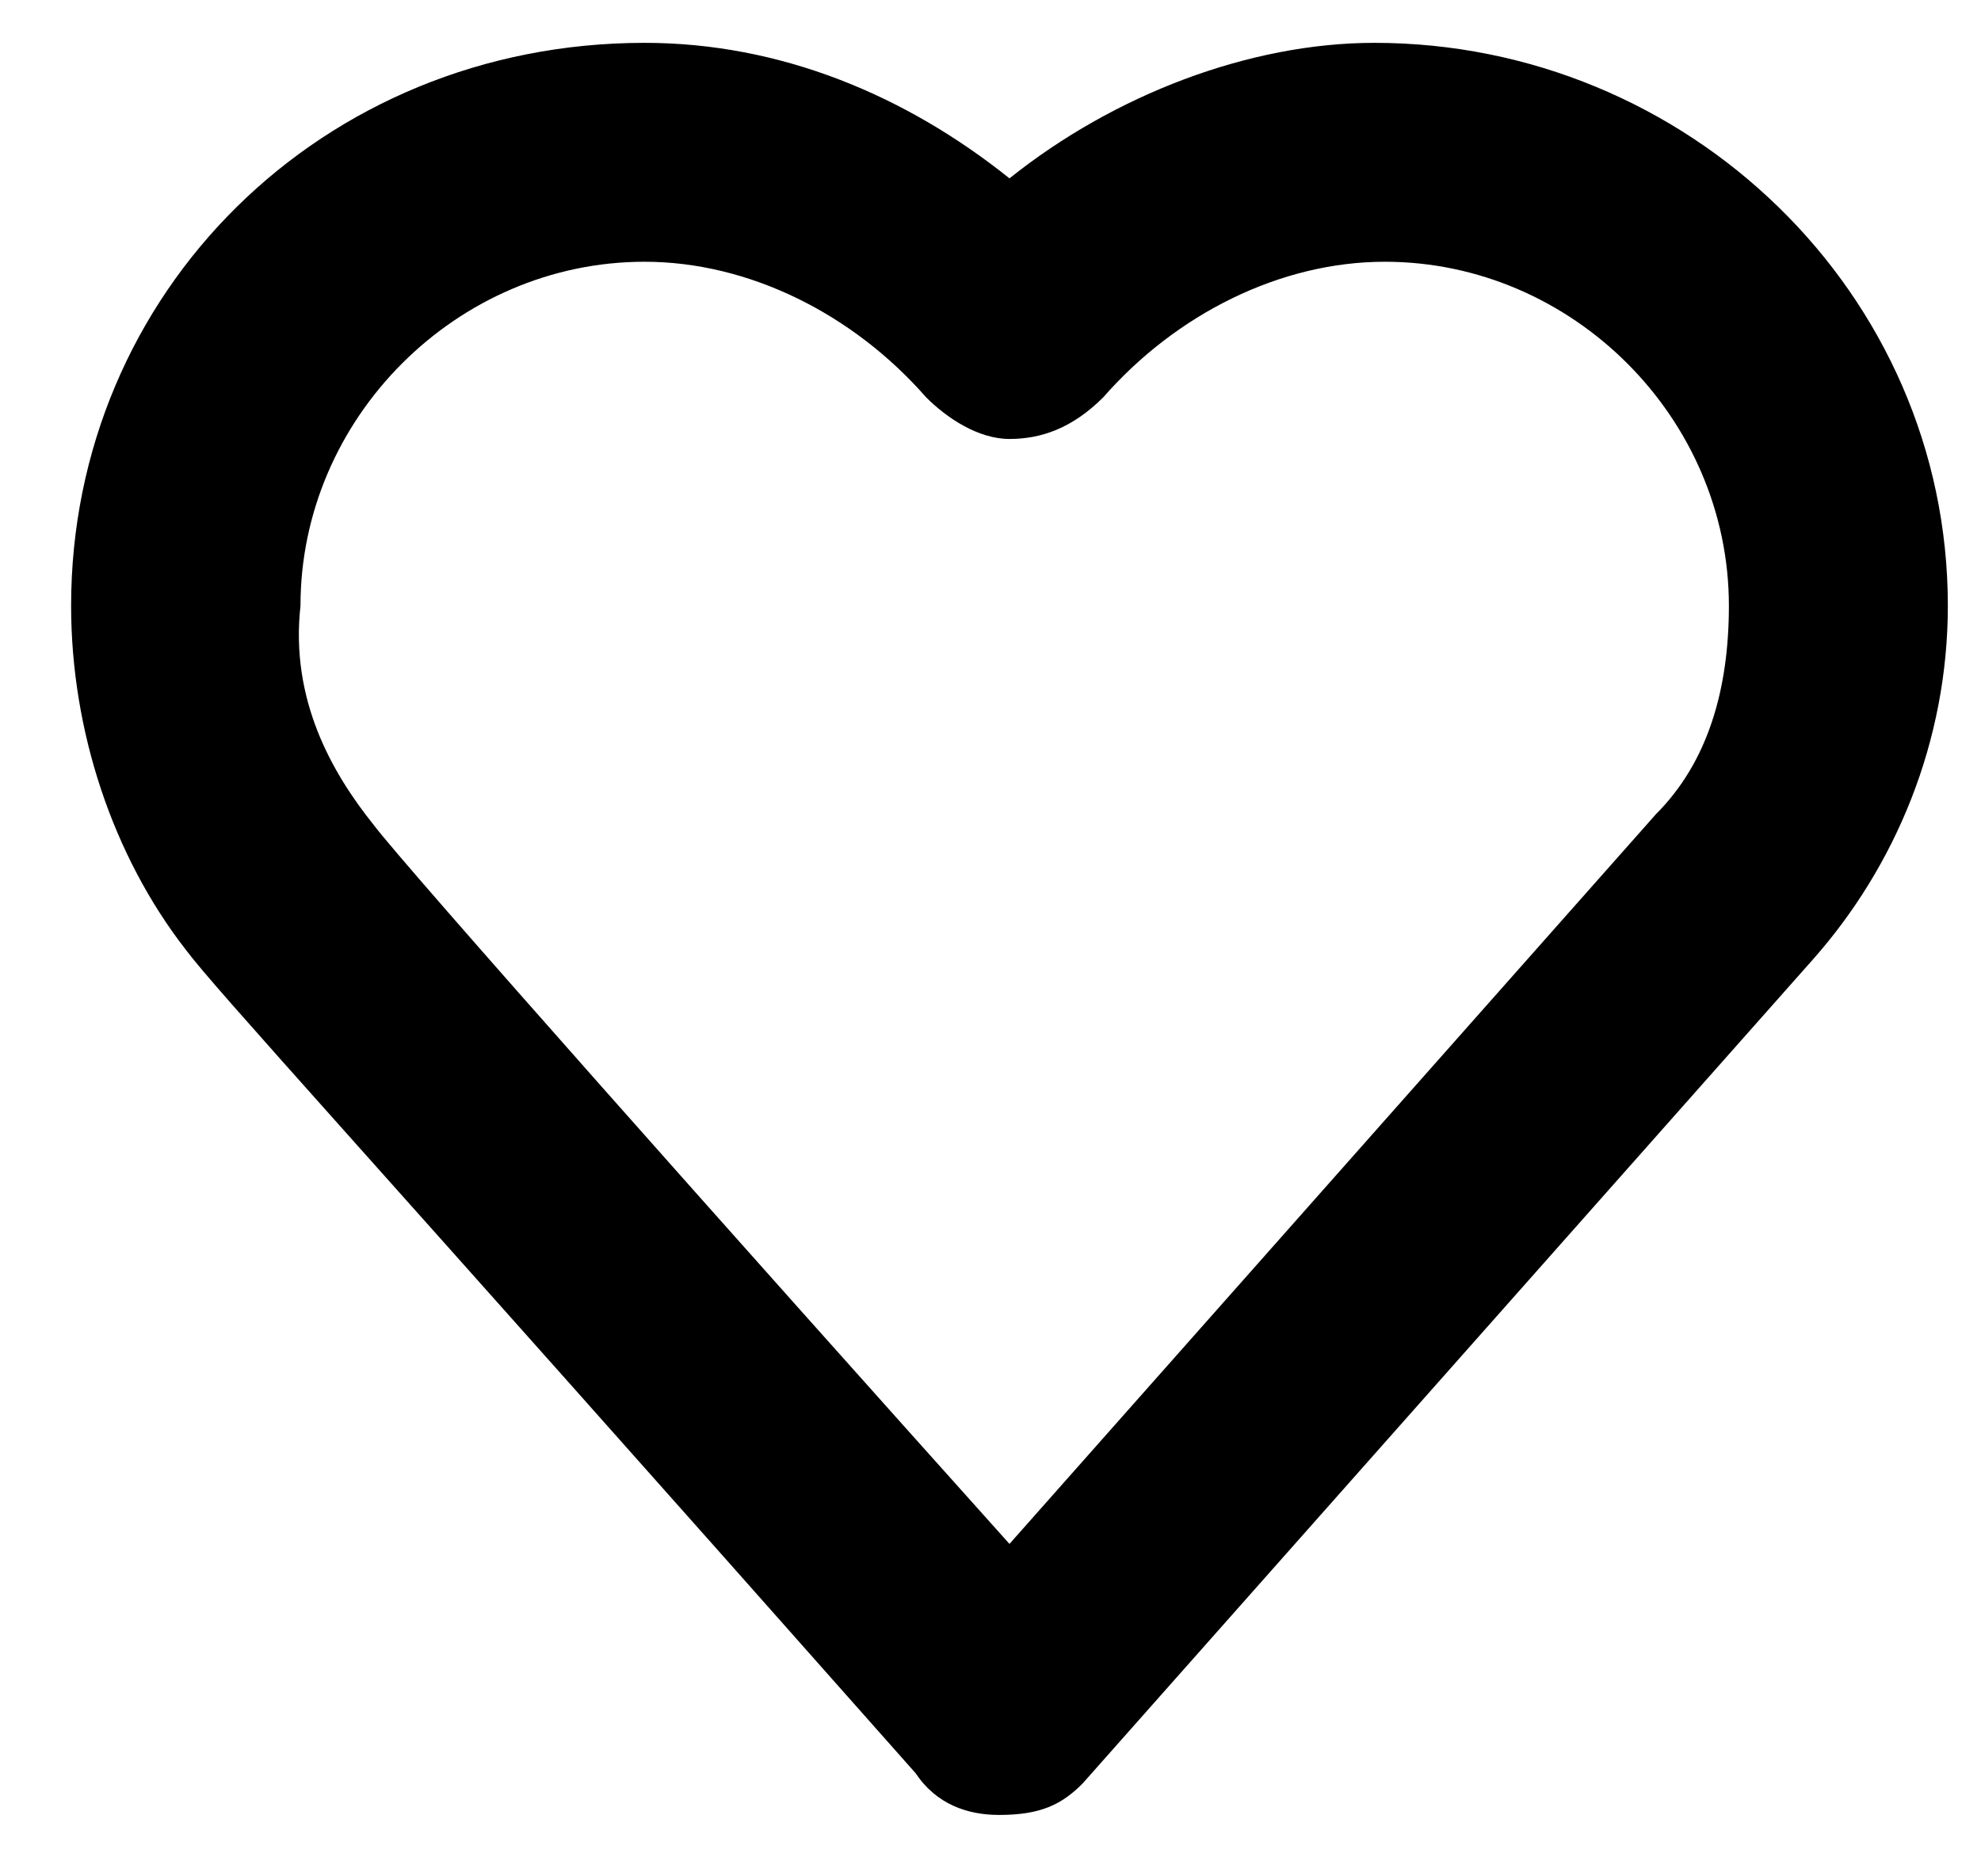 <svg width="19" height="18" viewBox="0 0 19 18" fill="none" xmlns="http://www.w3.org/2000/svg">
<path d="M9.582 17.411C9.282 17.411 8.982 17.311 8.782 17.011C3.382 10.911 2.082 9.511 1.782 9.111C1.082 8.211 0.682 7.011 0.682 5.811C0.682 2.811 3.082 0.411 6.182 0.411C7.482 0.411 8.682 0.911 9.682 1.711C10.682 0.911 11.982 0.411 13.182 0.411C16.182 0.411 18.682 2.811 18.682 5.811C18.682 7.111 18.182 8.311 17.382 9.211L10.382 17.111C10.182 17.311 9.982 17.411 9.582 17.411ZM3.582 7.911C3.882 8.311 7.082 11.911 9.682 14.811L15.882 7.811C16.382 7.311 16.582 6.611 16.582 5.811C16.582 4.011 15.082 2.511 13.282 2.511C12.282 2.511 11.282 3.011 10.582 3.811C10.282 4.111 9.982 4.211 9.682 4.211C9.382 4.211 9.082 4.011 8.882 3.811C8.182 3.011 7.182 2.511 6.182 2.511C4.382 2.511 2.882 4.011 2.882 5.811C2.782 6.711 3.182 7.411 3.582 7.911C3.482 7.911 3.482 7.911 3.582 7.911Z" fill="black"/>
</svg>
